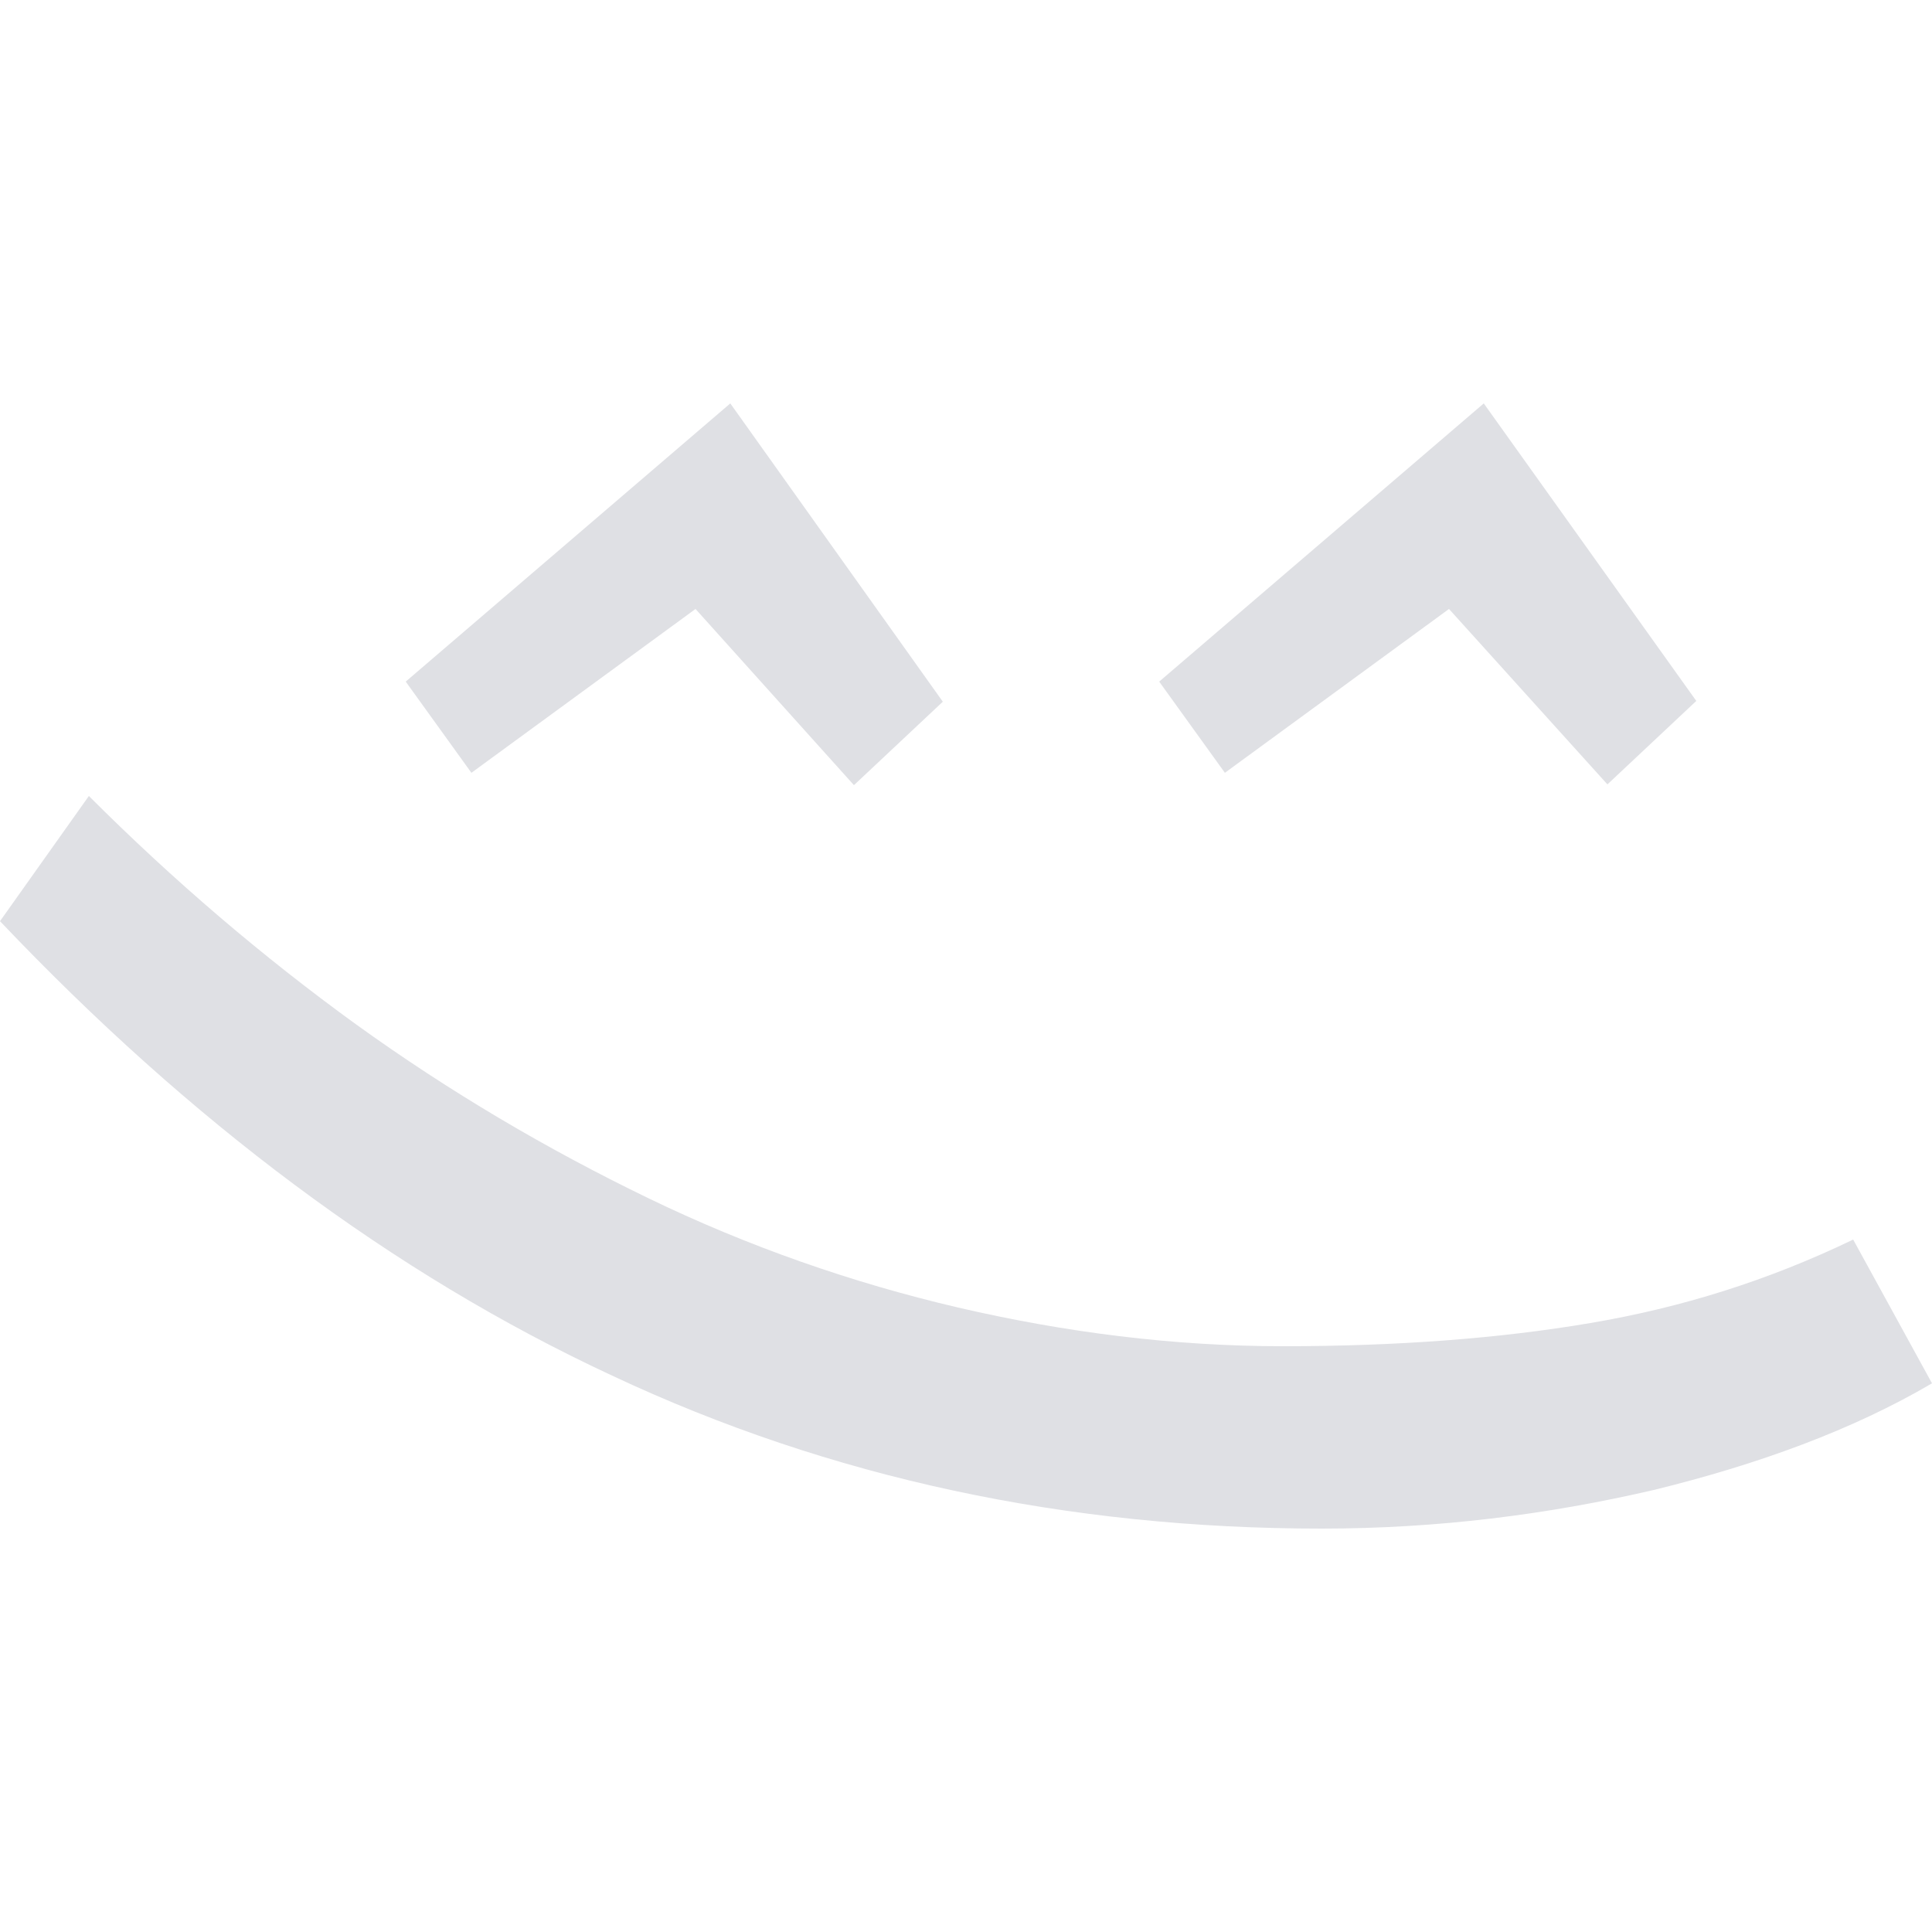 <?xml version="1.0" encoding="utf-8"?>
<!-- Generator: Adobe Illustrator 26.3.1, SVG Export Plug-In . SVG Version: 6.00 Build 0)  -->
<svg version="1.1" id="Camada_1" xmlns="http://www.w3.org/2000/svg" xmlns:xlink="http://www.w3.org/1999/xlink" x="0px" y="0px"
	 viewBox="0 0 250 250" style="enable-background:new 0 0 250 250;" xml:space="preserve">
<style type="text/css">
	.st0{fill:#DFE0E4;}
</style>
<path class="st0" d="M90,78.8L61,100l-8.5-11.8l42-36L122,90.8l-11.5,10.8L90,78.8z"/>
<path class="st0" d="M187.5,78.8l-29,21.2L150,88.2l42-36l27.5,38.5L208,101.5L187.5,78.8z"/>
<path class="st0" d="M11.5,103c11,11,22.5,20.8,34.5,29.5c12.2,8.8,24.8,16.2,37.8,22.5s26.5,11,40.2,14.2c13.8,3.2,27.8,5,42,5
	c14.8,0,28-1,39.8-3c11.8-2,23-5.5,34-10.8L250,179c-10.2,6-22.5,10.5-36,13.8c-13.8,3.2-28,5-43,5c-32.8,0-63.5-6.5-91.8-19.8
	C50.8,164.8,24.5,145,0,119.2L11.5,103z"/>
</svg>
